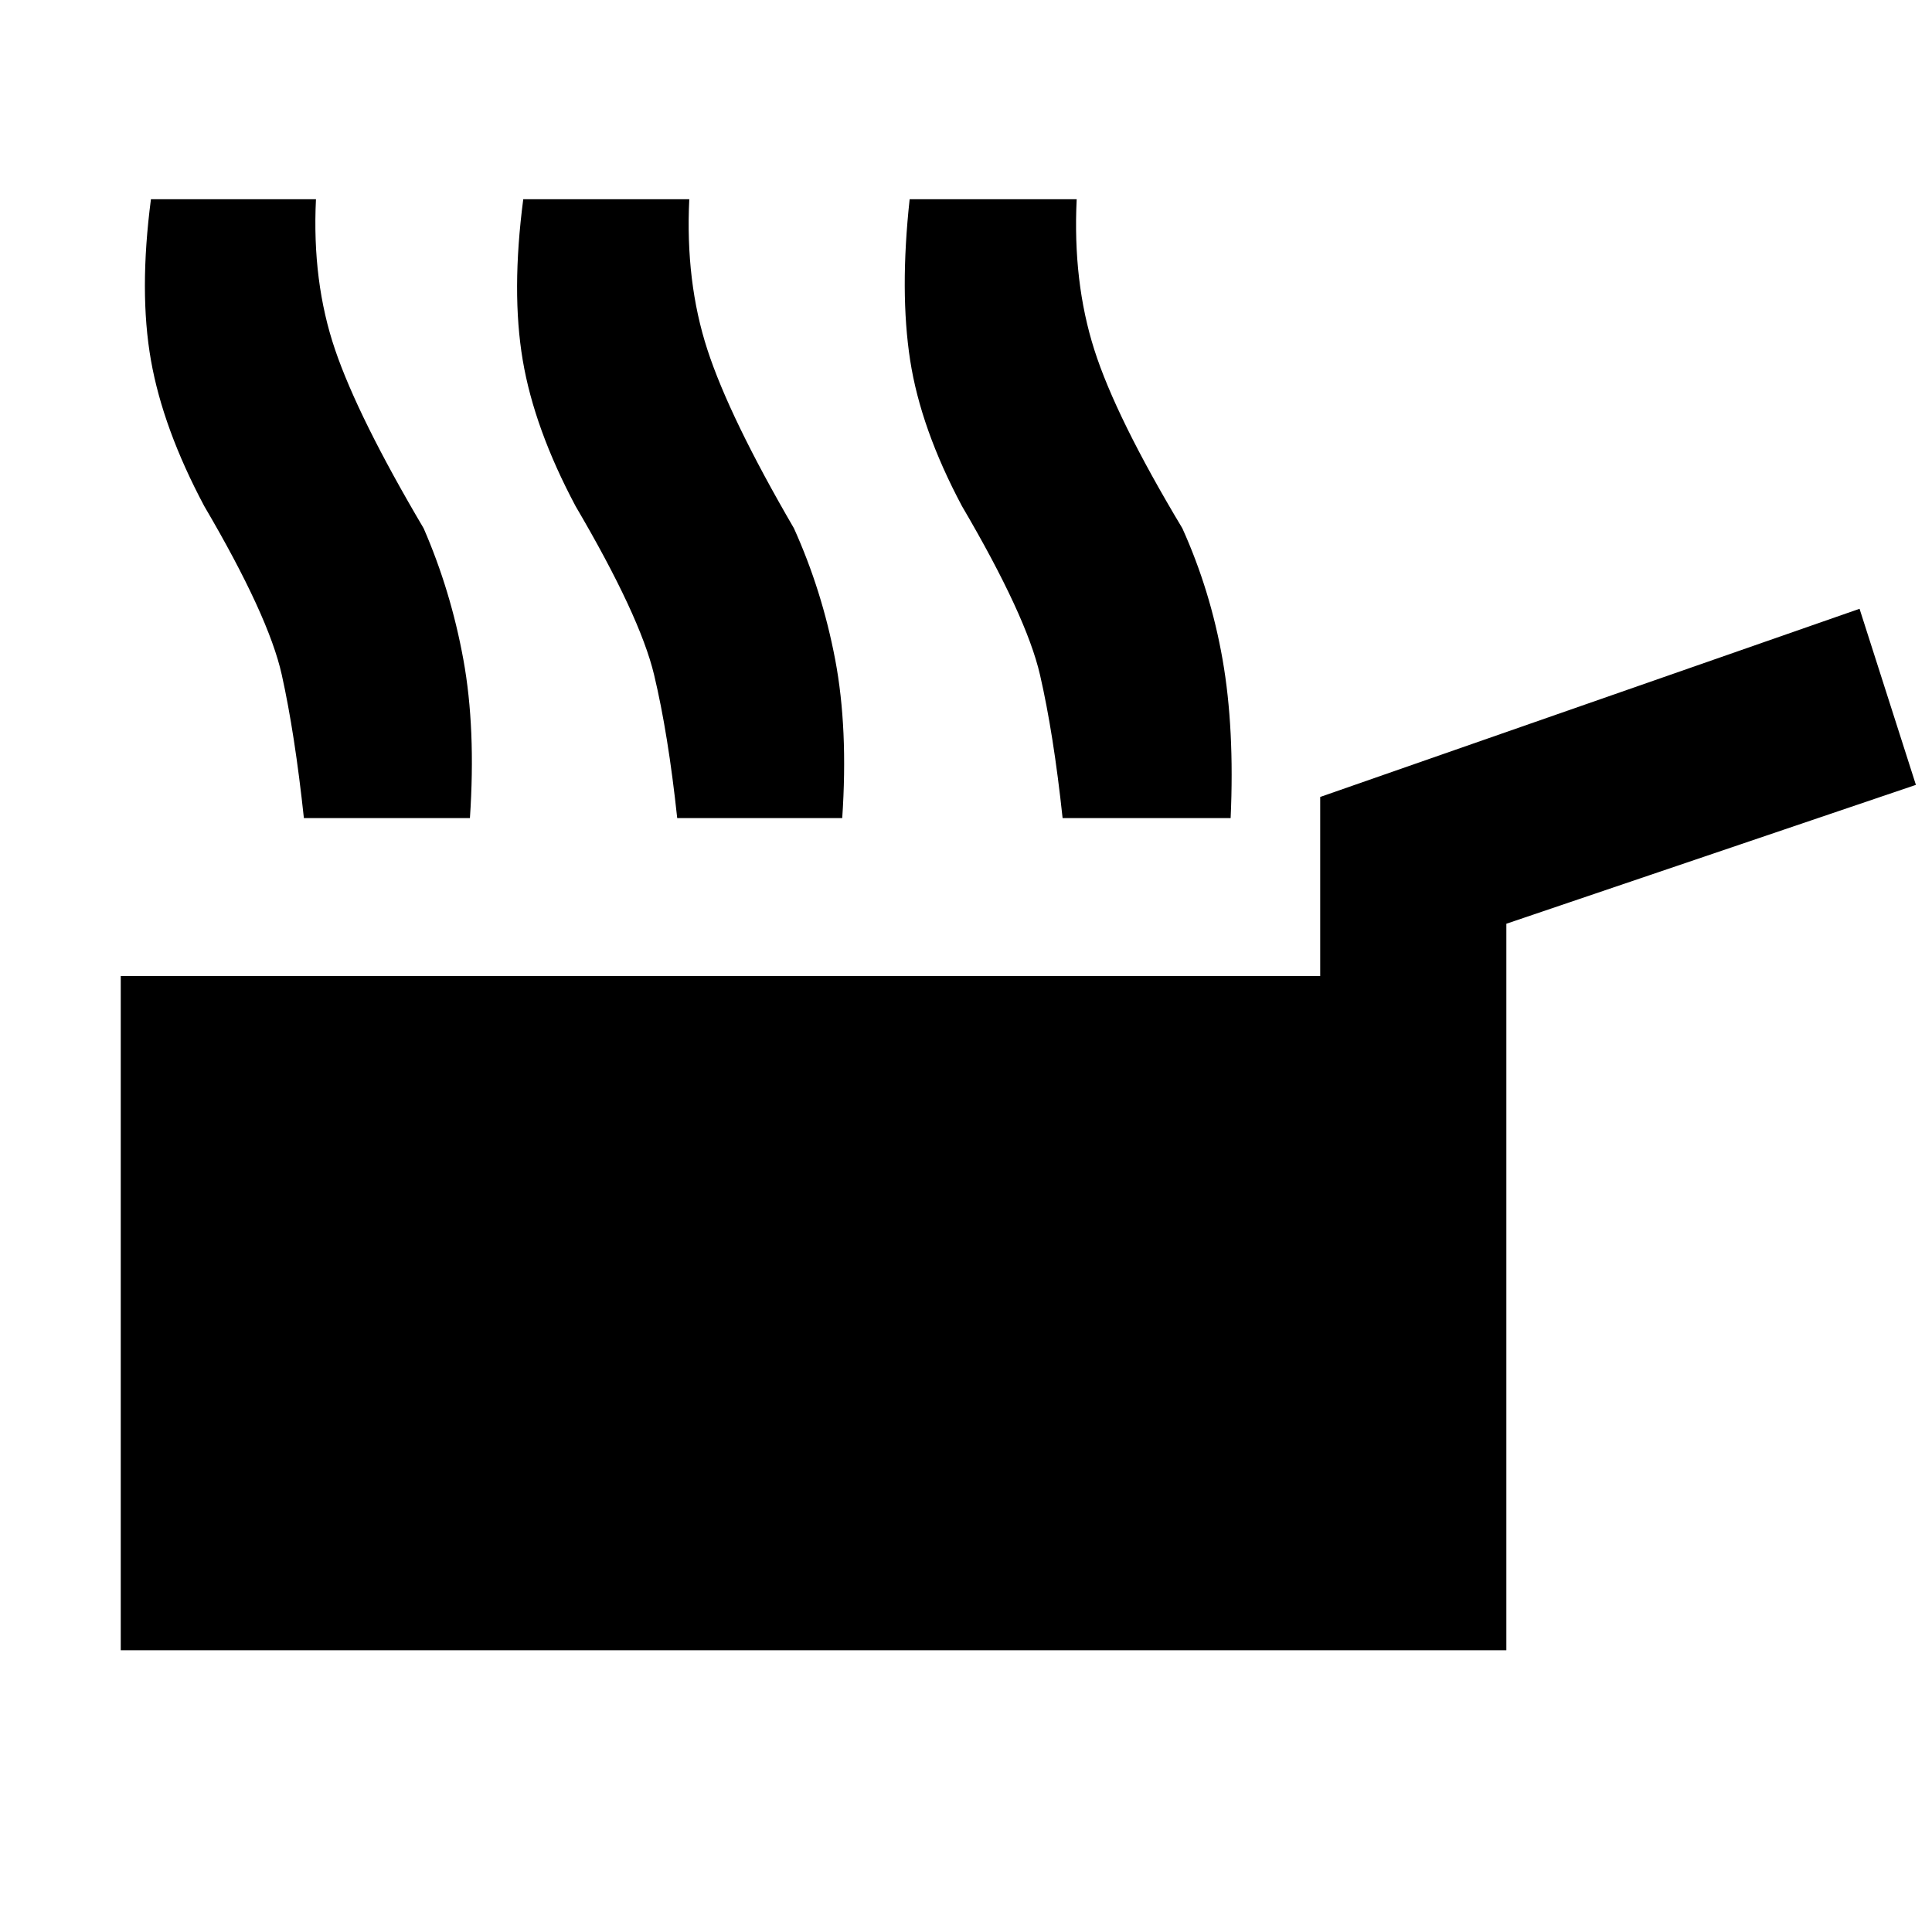 <svg xmlns="http://www.w3.org/2000/svg" height="48" viewBox="0 -960 960 960" width="48"><path d="M60-140v-335h596v-89l268-93.5 28 87.5-203.5 69v361H60Zm91-413.5q-4.5-42-11-71.25t-38.5-83.75Q81-747 75-781t0-80h82q-2 41 9.5 74.75t44 88.75q13.5 31 19.75 65.25t3.25 78.75H151Zm185.5 0q-4.5-42-11.5-71.25t-39-83.75Q265.5-747 259.75-781t.25-80h82.5q-2 41 9 74.75t43 88.75q14 31 20.5 65.25t3.5 78.75h-82Zm191.5 0q-4.5-42-11.25-71.25T478-708.5Q457.5-747 452.25-781t-.25-80h83q-2 41 8.75 74.75t43.75 88.75q14 31 20 65.25t4 78.75H528Z"/></svg>